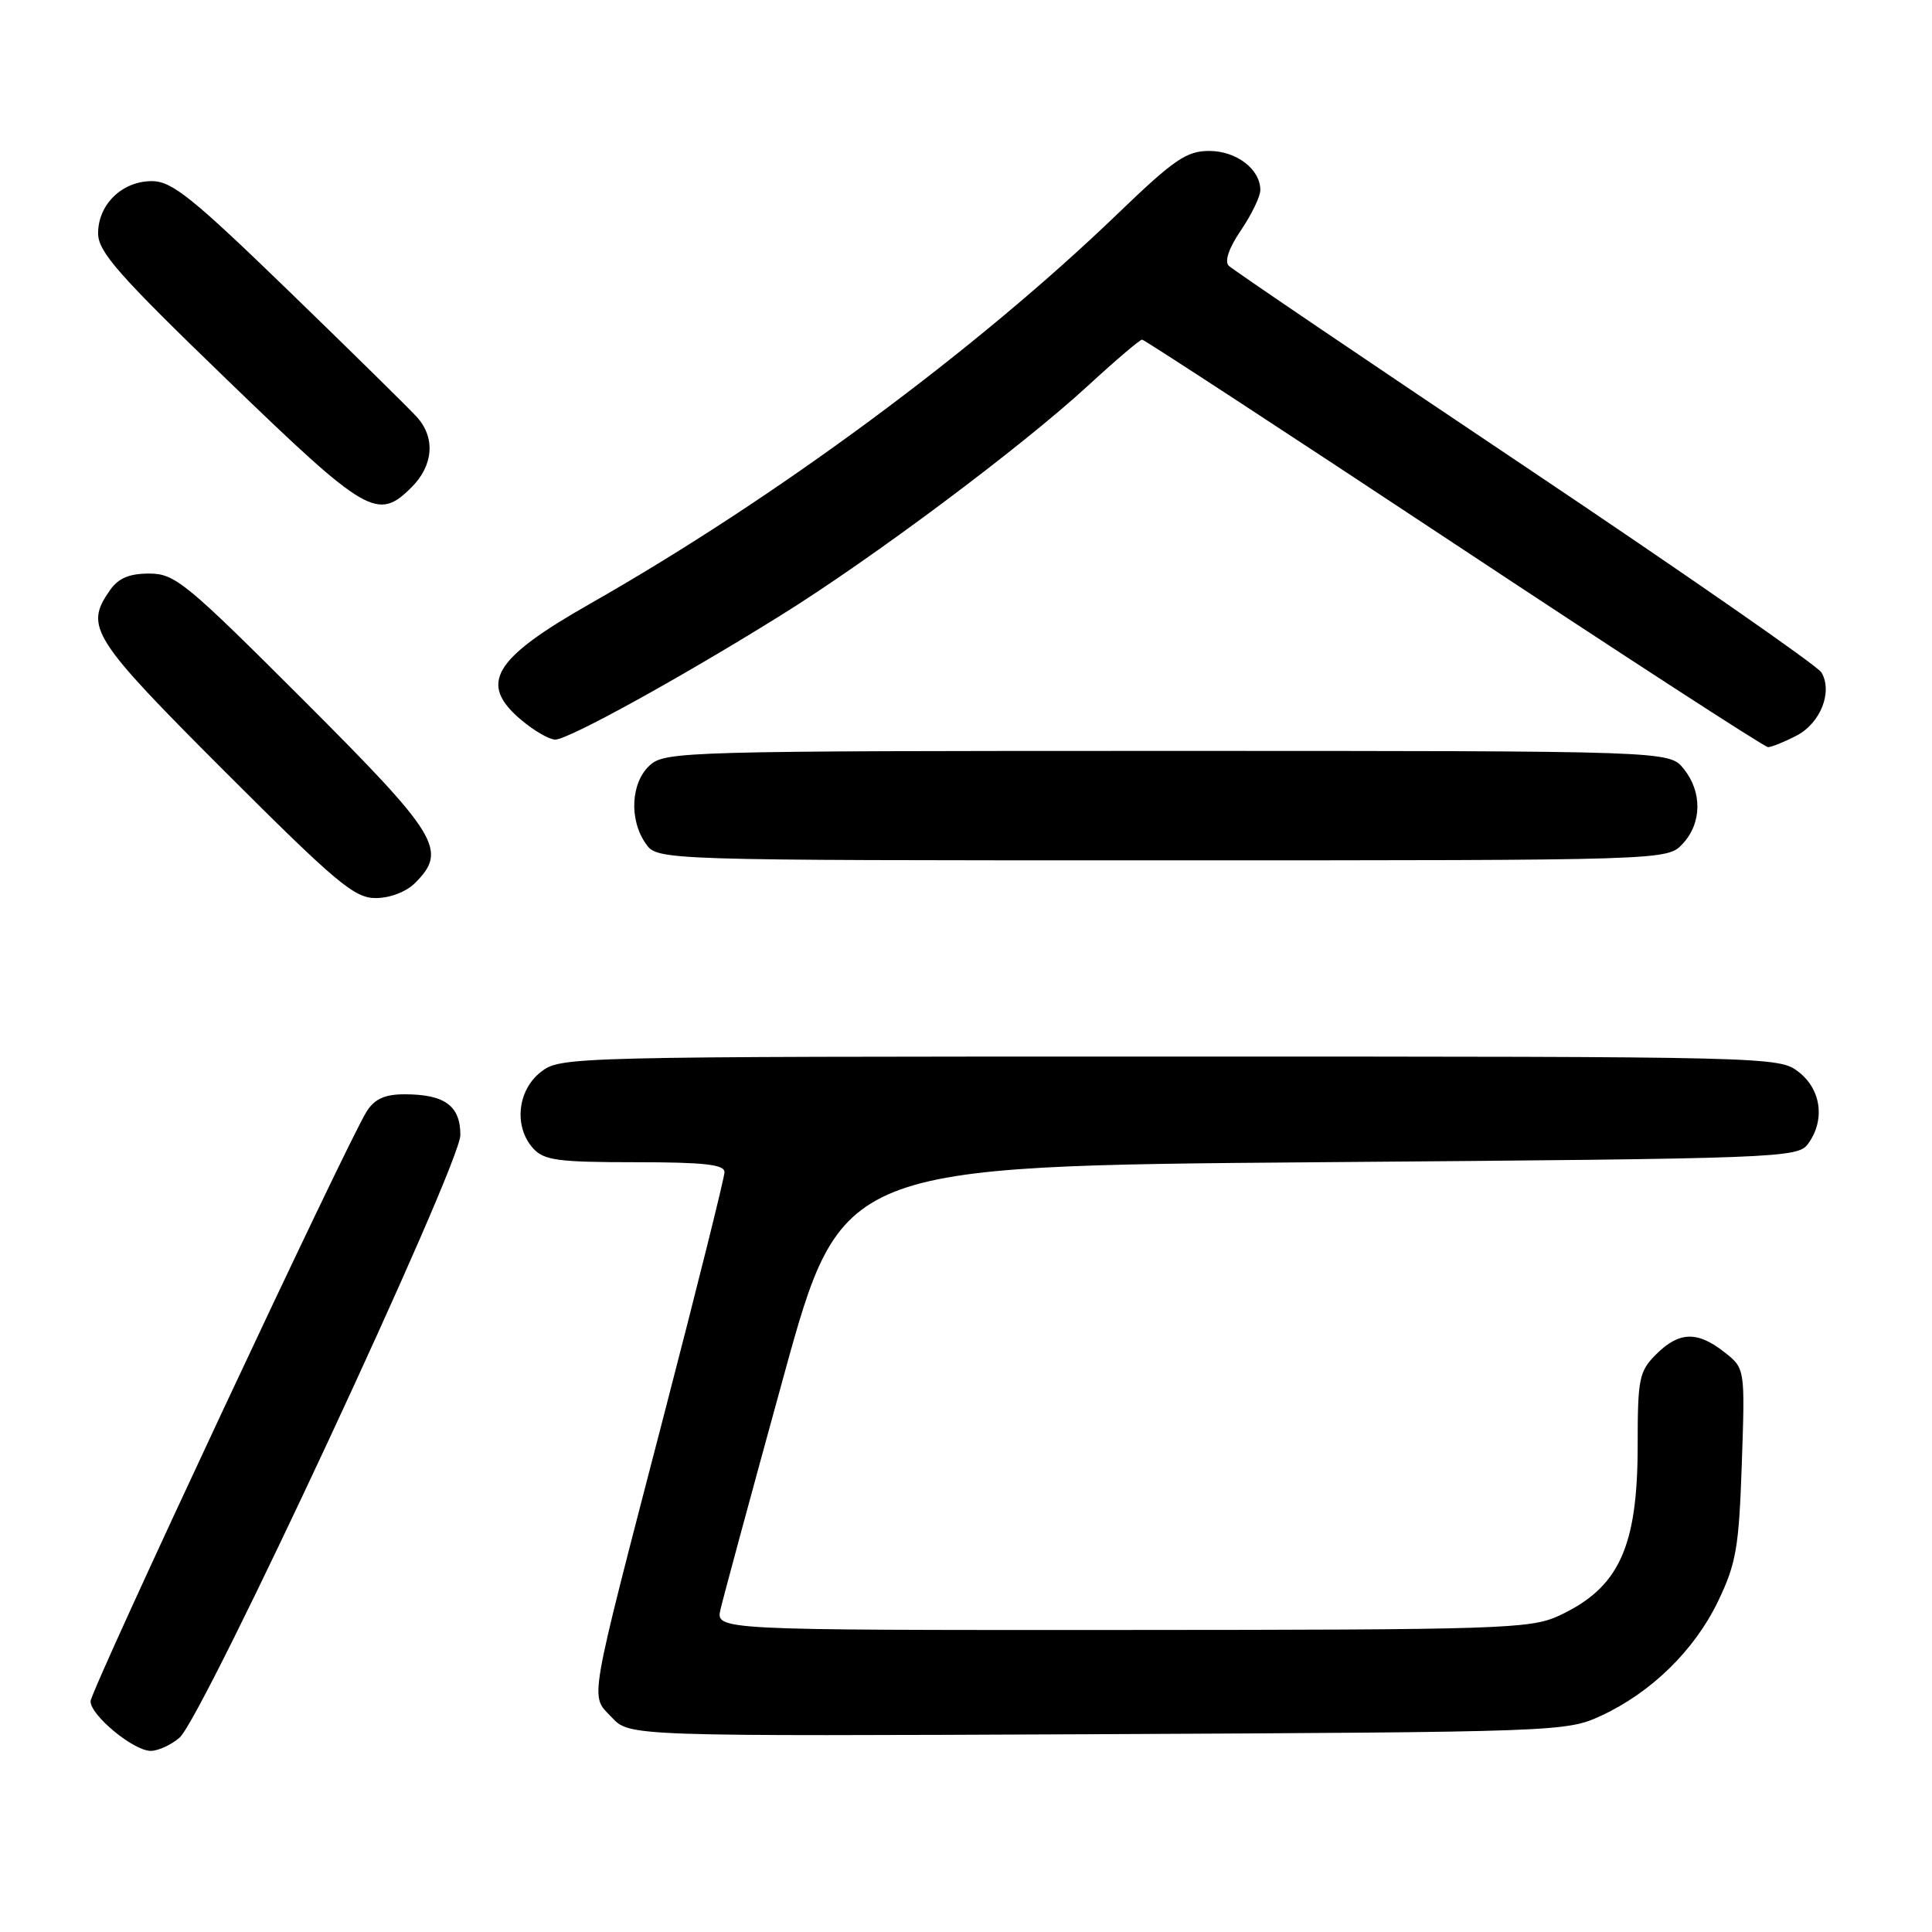 <?xml version="1.0" encoding="UTF-8" standalone="no"?>
<!DOCTYPE svg PUBLIC "-//W3C//DTD SVG 1.1//EN" "http://www.w3.org/Graphics/SVG/1.1/DTD/svg11.dtd" >
<svg xmlns="http://www.w3.org/2000/svg" xmlns:xlink="http://www.w3.org/1999/xlink" version="1.1" viewBox="0 0 256 256">
 <g >
 <path fill="currentColor"
d=" M 23.79 230.25 C 26.91 227.53 61.00 154.38 61.00 150.40 C 61.00 146.51 58.93 145.00 53.59 145.00 C 51.01 145.00 49.65 145.61 48.60 147.25 C 46.09 151.15 12.00 223.97 12.00 225.43 C 12.00 227.30 17.70 232.00 19.97 232.00 C 20.96 232.00 22.68 231.21 23.79 230.25 Z  M 212.12 227.36 C 218.79 224.28 224.54 218.66 227.66 212.16 C 230.06 207.15 230.42 205.05 230.80 193.91 C 231.23 181.32 231.23 181.32 228.48 179.16 C 224.91 176.35 222.48 176.43 219.45 179.45 C 217.19 181.72 217.00 182.65 217.00 191.49 C 217.00 205.07 214.51 210.44 206.50 214.12 C 202.78 215.83 198.76 215.96 148.67 215.98 C 94.84 216.00 94.84 216.00 95.47 213.25 C 95.82 211.74 99.56 197.90 103.80 182.50 C 111.50 154.50 111.50 154.50 174.83 154.00 C 236.06 153.52 238.21 153.44 239.58 151.56 C 241.85 148.45 241.34 144.41 238.37 142.07 C 235.75 140.01 235.16 140.00 155.00 140.00 C 74.84 140.00 74.25 140.01 71.63 142.07 C 68.54 144.51 68.07 149.32 70.65 152.17 C 72.08 153.75 73.95 154.00 84.15 154.00 C 93.26 154.00 96.00 154.30 96.00 155.31 C 96.00 156.03 92.38 170.54 87.96 187.56 C 77.79 226.74 78.17 224.49 81.07 227.57 C 83.42 230.07 83.42 230.07 145.46 229.79 C 206.41 229.50 207.58 229.46 212.12 227.36 Z  M 55.00 117.00 C 59.34 112.66 58.16 110.72 40.22 92.78 C 24.62 77.19 23.18 76.00 19.77 76.00 C 17.12 76.00 15.68 76.61 14.56 78.22 C 11.17 83.06 12.12 84.55 29.78 102.22 C 44.54 116.97 46.95 119.00 49.78 119.00 C 51.67 119.00 53.83 118.17 55.00 117.00 Z  M 222.96 111.81 C 225.52 109.06 225.57 104.93 223.09 101.86 C 221.18 99.50 221.18 99.50 154.69 99.50 C 90.72 99.50 88.13 99.57 86.11 101.40 C 83.59 103.68 83.33 108.59 85.56 111.78 C 87.11 114.00 87.11 114.00 154.02 114.00 C 220.92 114.00 220.92 114.00 222.96 111.81 Z  M 238.04 97.48 C 241.23 95.83 242.87 91.67 241.35 89.10 C 240.83 88.22 223.16 75.95 202.08 61.82 C 181.00 47.70 163.33 35.73 162.81 35.21 C 162.23 34.63 162.84 32.84 164.44 30.50 C 165.85 28.42 167.00 26.03 167.00 25.19 C 167.00 22.42 163.84 20.00 160.22 20.00 C 157.22 20.00 155.55 21.15 148.12 28.30 C 129.34 46.39 102.82 65.99 78.20 79.99 C 65.29 87.33 63.36 90.60 69.08 95.41 C 70.77 96.83 72.79 98.00 73.57 98.00 C 75.30 98.00 89.96 89.93 103.34 81.61 C 115.51 74.05 135.30 59.26 144.15 51.12 C 147.81 47.75 151.04 45.00 151.33 45.00 C 151.61 45.00 170.21 57.15 192.65 72.00 C 215.09 86.85 233.82 99.00 234.27 99.00 C 234.73 99.00 236.42 98.32 238.04 97.48 Z  M 54.55 64.55 C 57.43 61.66 57.71 58.01 55.25 55.27 C 54.29 54.20 46.69 46.73 38.37 38.66 C 25.45 26.15 22.78 24.00 20.12 24.00 C 16.18 24.00 13.00 27.09 13.00 30.91 C 13.00 33.37 15.67 36.40 30.18 50.41 C 48.63 68.23 50.04 69.05 54.55 64.55 Z "/>
</g>
</svg>